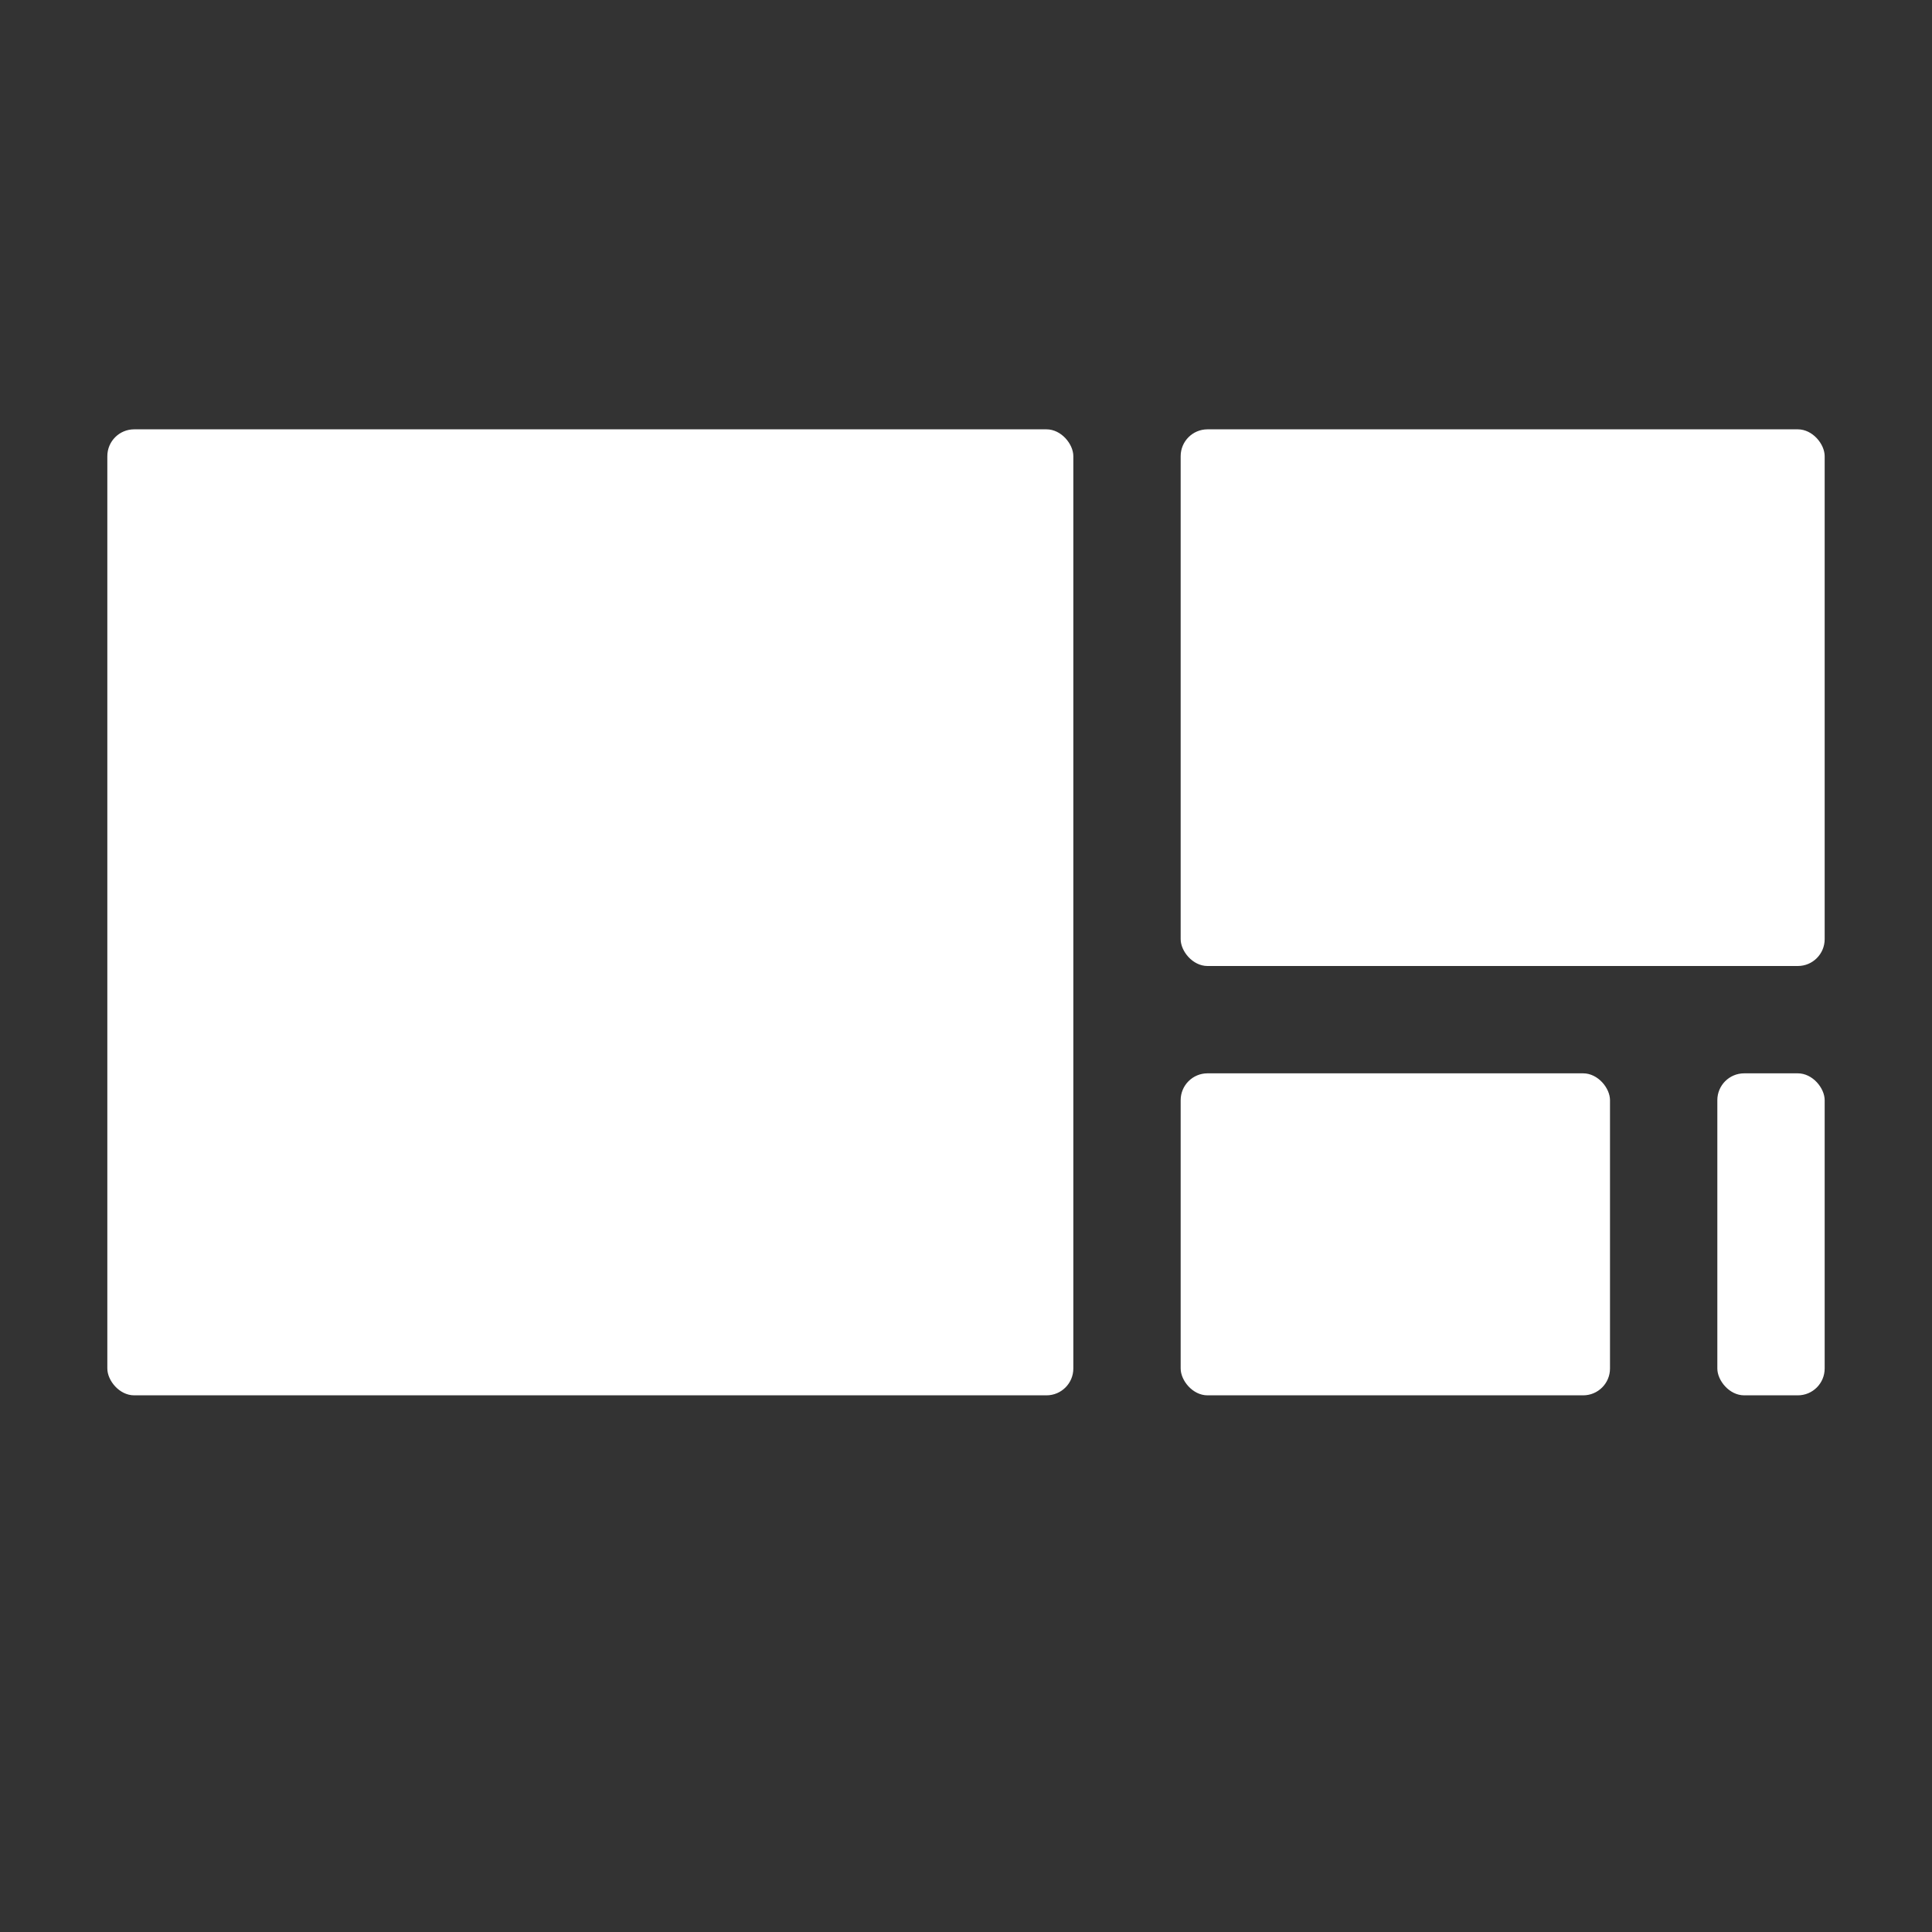 <svg xmlns="http://www.w3.org/2000/svg" height="18" viewBox="0 0 18 18" width="18">
  <rect x="0" y="0" width="18" height="18" fill="#333333" stroke="none"/>
  <defs>
    <style>
      .a {
        fill: #ffffff;
      }
    </style>
  </defs>
  <title>S GraphTree 18 N</title>
  <rect id="Canvas" fill="#ff13dc" opacity="0" width="18" height="18" /><rect class="a" height="9" rx="0.25" width="9" x="1" y="4" />
  <rect class="a" height="5" rx="0.25" width="6" x="11" y="4" />
  <rect class="a" height="3" rx="0.25" width="4" x="11" y="10" />
  <rect class="a" height="3" rx="0.25" width="1" x="16" y="10" />
</svg>